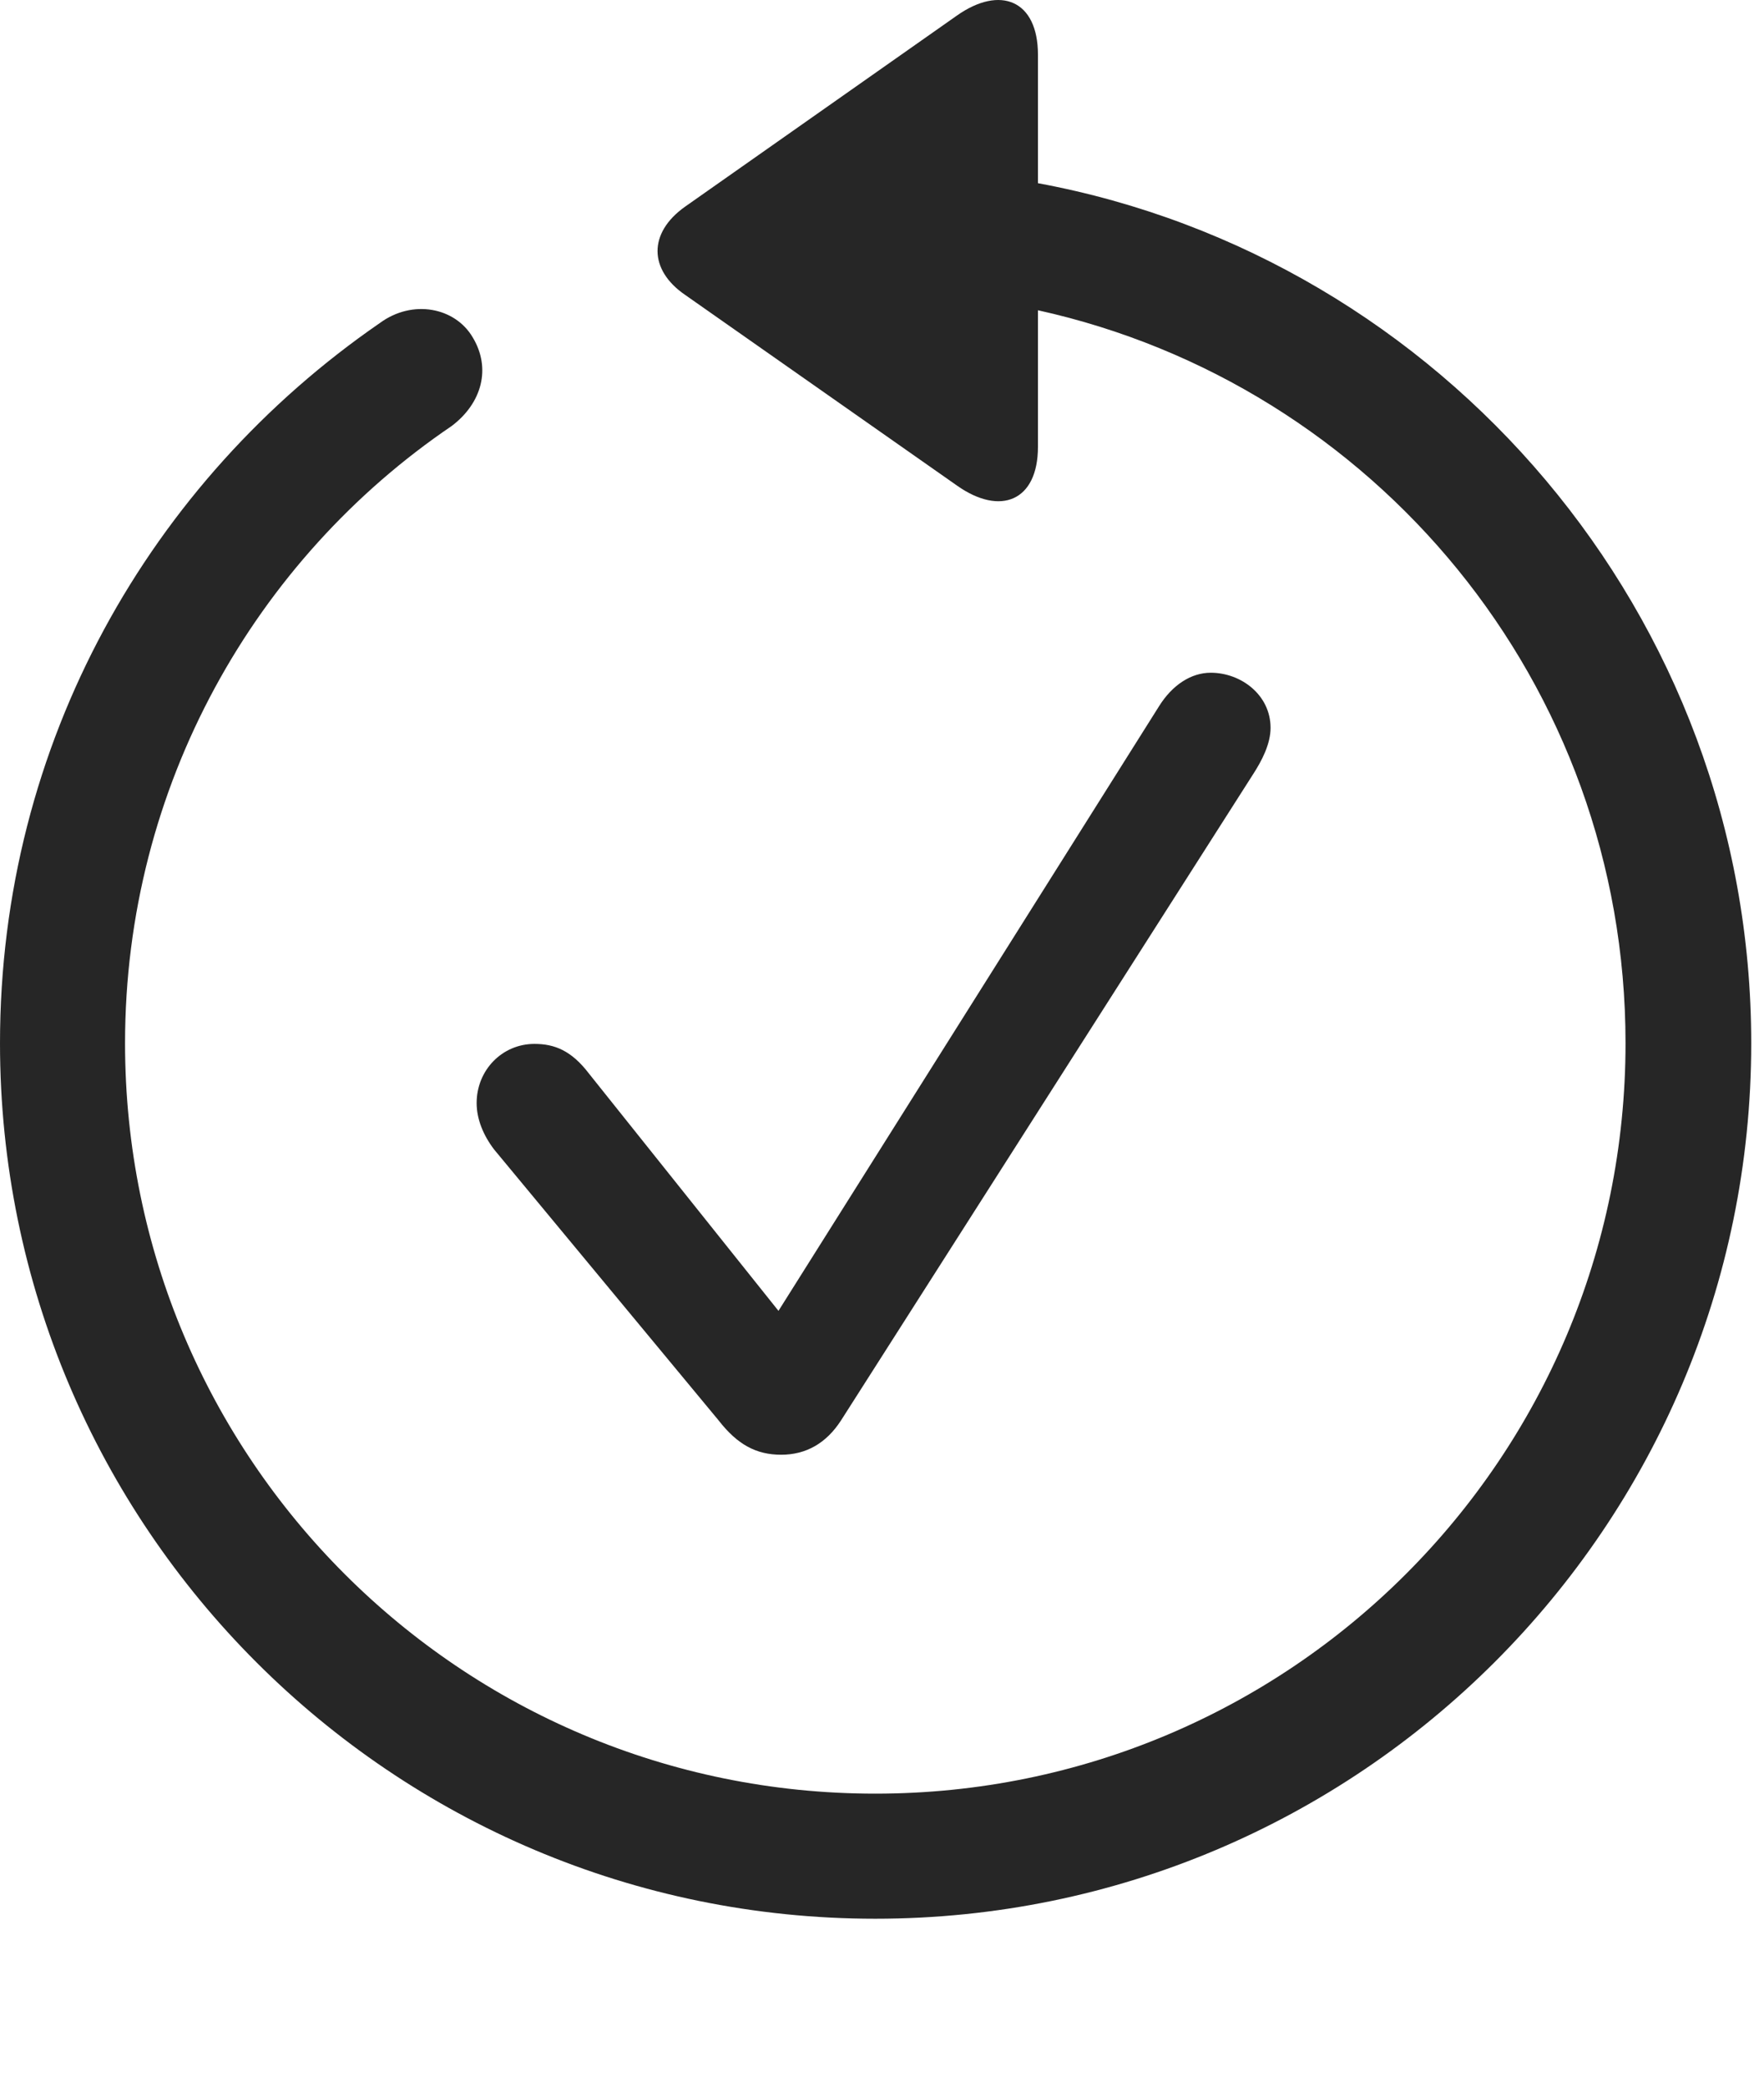 <?xml version="1.0" encoding="UTF-8"?>
<!--Generator: Apple Native CoreSVG 326-->
<!DOCTYPE svg
PUBLIC "-//W3C//DTD SVG 1.1//EN"
       "http://www.w3.org/Graphics/SVG/1.1/DTD/svg11.dtd">
<svg version="1.1" xmlns="http://www.w3.org/2000/svg" xmlns:xlink="http://www.w3.org/1999/xlink" viewBox="0 0 51.25 60.622">
 <g>
  <rect height="60.622" opacity="0" width="51.25" x="0" y="0"/>
  <path d="M25.43 55.731C39.473 55.731 50.879 44.344 50.879 30.301C50.879 17.84 41.875 7.489 30.156 5.321L30.156 1.59C30.156 0.008 29.062-0.441 27.793 0.458L19.902 6.004C18.828 6.766 18.848 7.84 19.902 8.563L27.812 14.11C29.062 14.989 30.156 14.559 30.156 12.977L30.156 9.012C39.902 11.161 47.227 19.832 47.227 30.301C47.227 42.352 37.48 52.098 25.43 52.098C13.379 52.098 3.633 42.352 3.633 30.301C3.633 22.821 7.422 16.239 13.125 12.372C14.004 11.707 14.277 10.692 13.73 9.793C13.223 8.934 11.992 8.68 11.035 9.383C4.375 13.973 0 21.571 0 30.301C0 44.344 11.387 55.731 25.43 55.731Z" fill="black" fill-opacity="0.85"/>
  <path d="M22.695 42.254C23.418 42.254 24.004 41.922 24.434 41.258L36.406 22.489C36.66 22.098 36.914 21.61 36.914 21.141C36.914 20.184 36.055 19.54 35.176 19.54C34.609 19.54 34.062 19.891 33.672 20.516L22.617 38.075L17.109 31.18C16.602 30.516 16.113 30.321 15.527 30.321C14.59 30.321 13.848 31.082 13.848 32.039C13.848 32.508 14.043 32.977 14.355 33.387L20.879 41.258C21.426 41.961 21.973 42.254 22.695 42.254Z" fill="black" fill-opacity="0.85"/>
 </g>
</svg>
